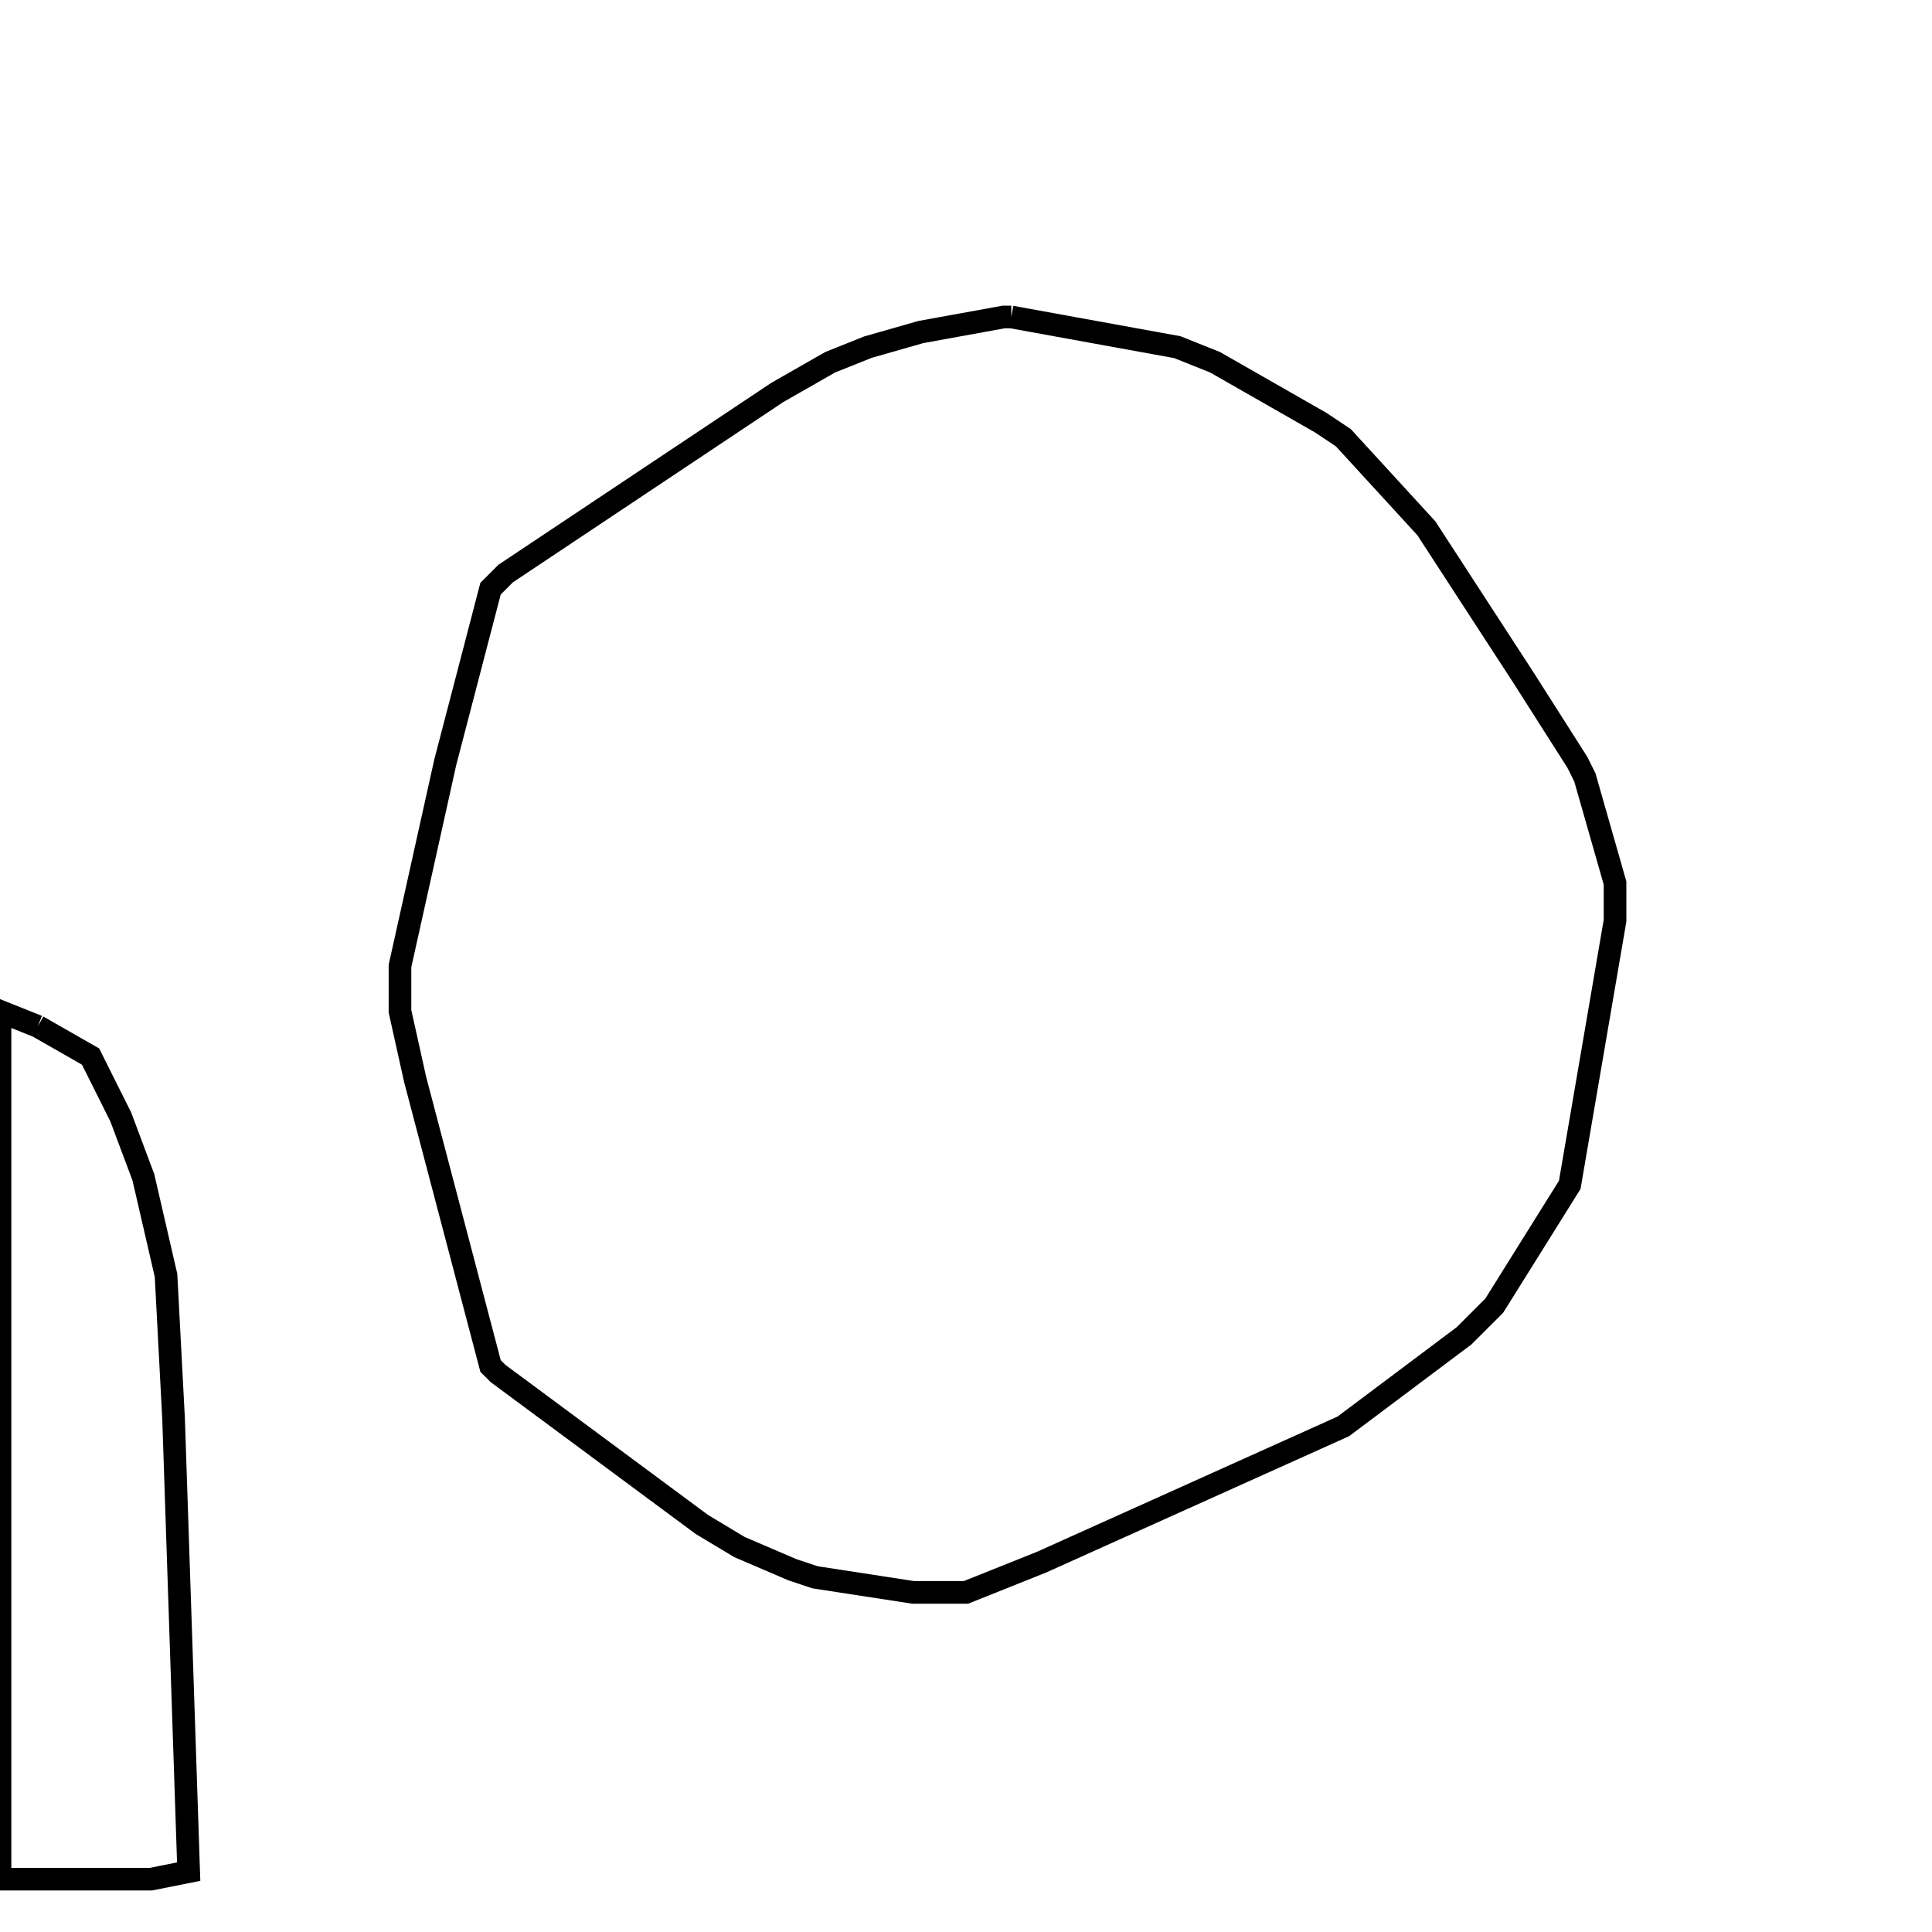 <svg width="256" height="256" xmlns="http://www.w3.org/2000/svg" fill-opacity="0" stroke="black" stroke-width="3" ><path d="M134 42 156 46 161 48 175 56 178 58 189 70 202 90 209 101 210 103 214 117 214 122 208 157 198 173 194 177 178 189 138 207 128 211 121 211 108 209 105 208 98 205 93 202 66 182 65 181 55 143 53 134 53 128 59 101 65 78 67 76 103 52 110 48 115 46 122 44 133 42 134 42 "/><path d="M5 136 12 140 16 148 19 156 22 169 23 188 25 248 20 249 0 249 0 134 5 136 "/></svg>